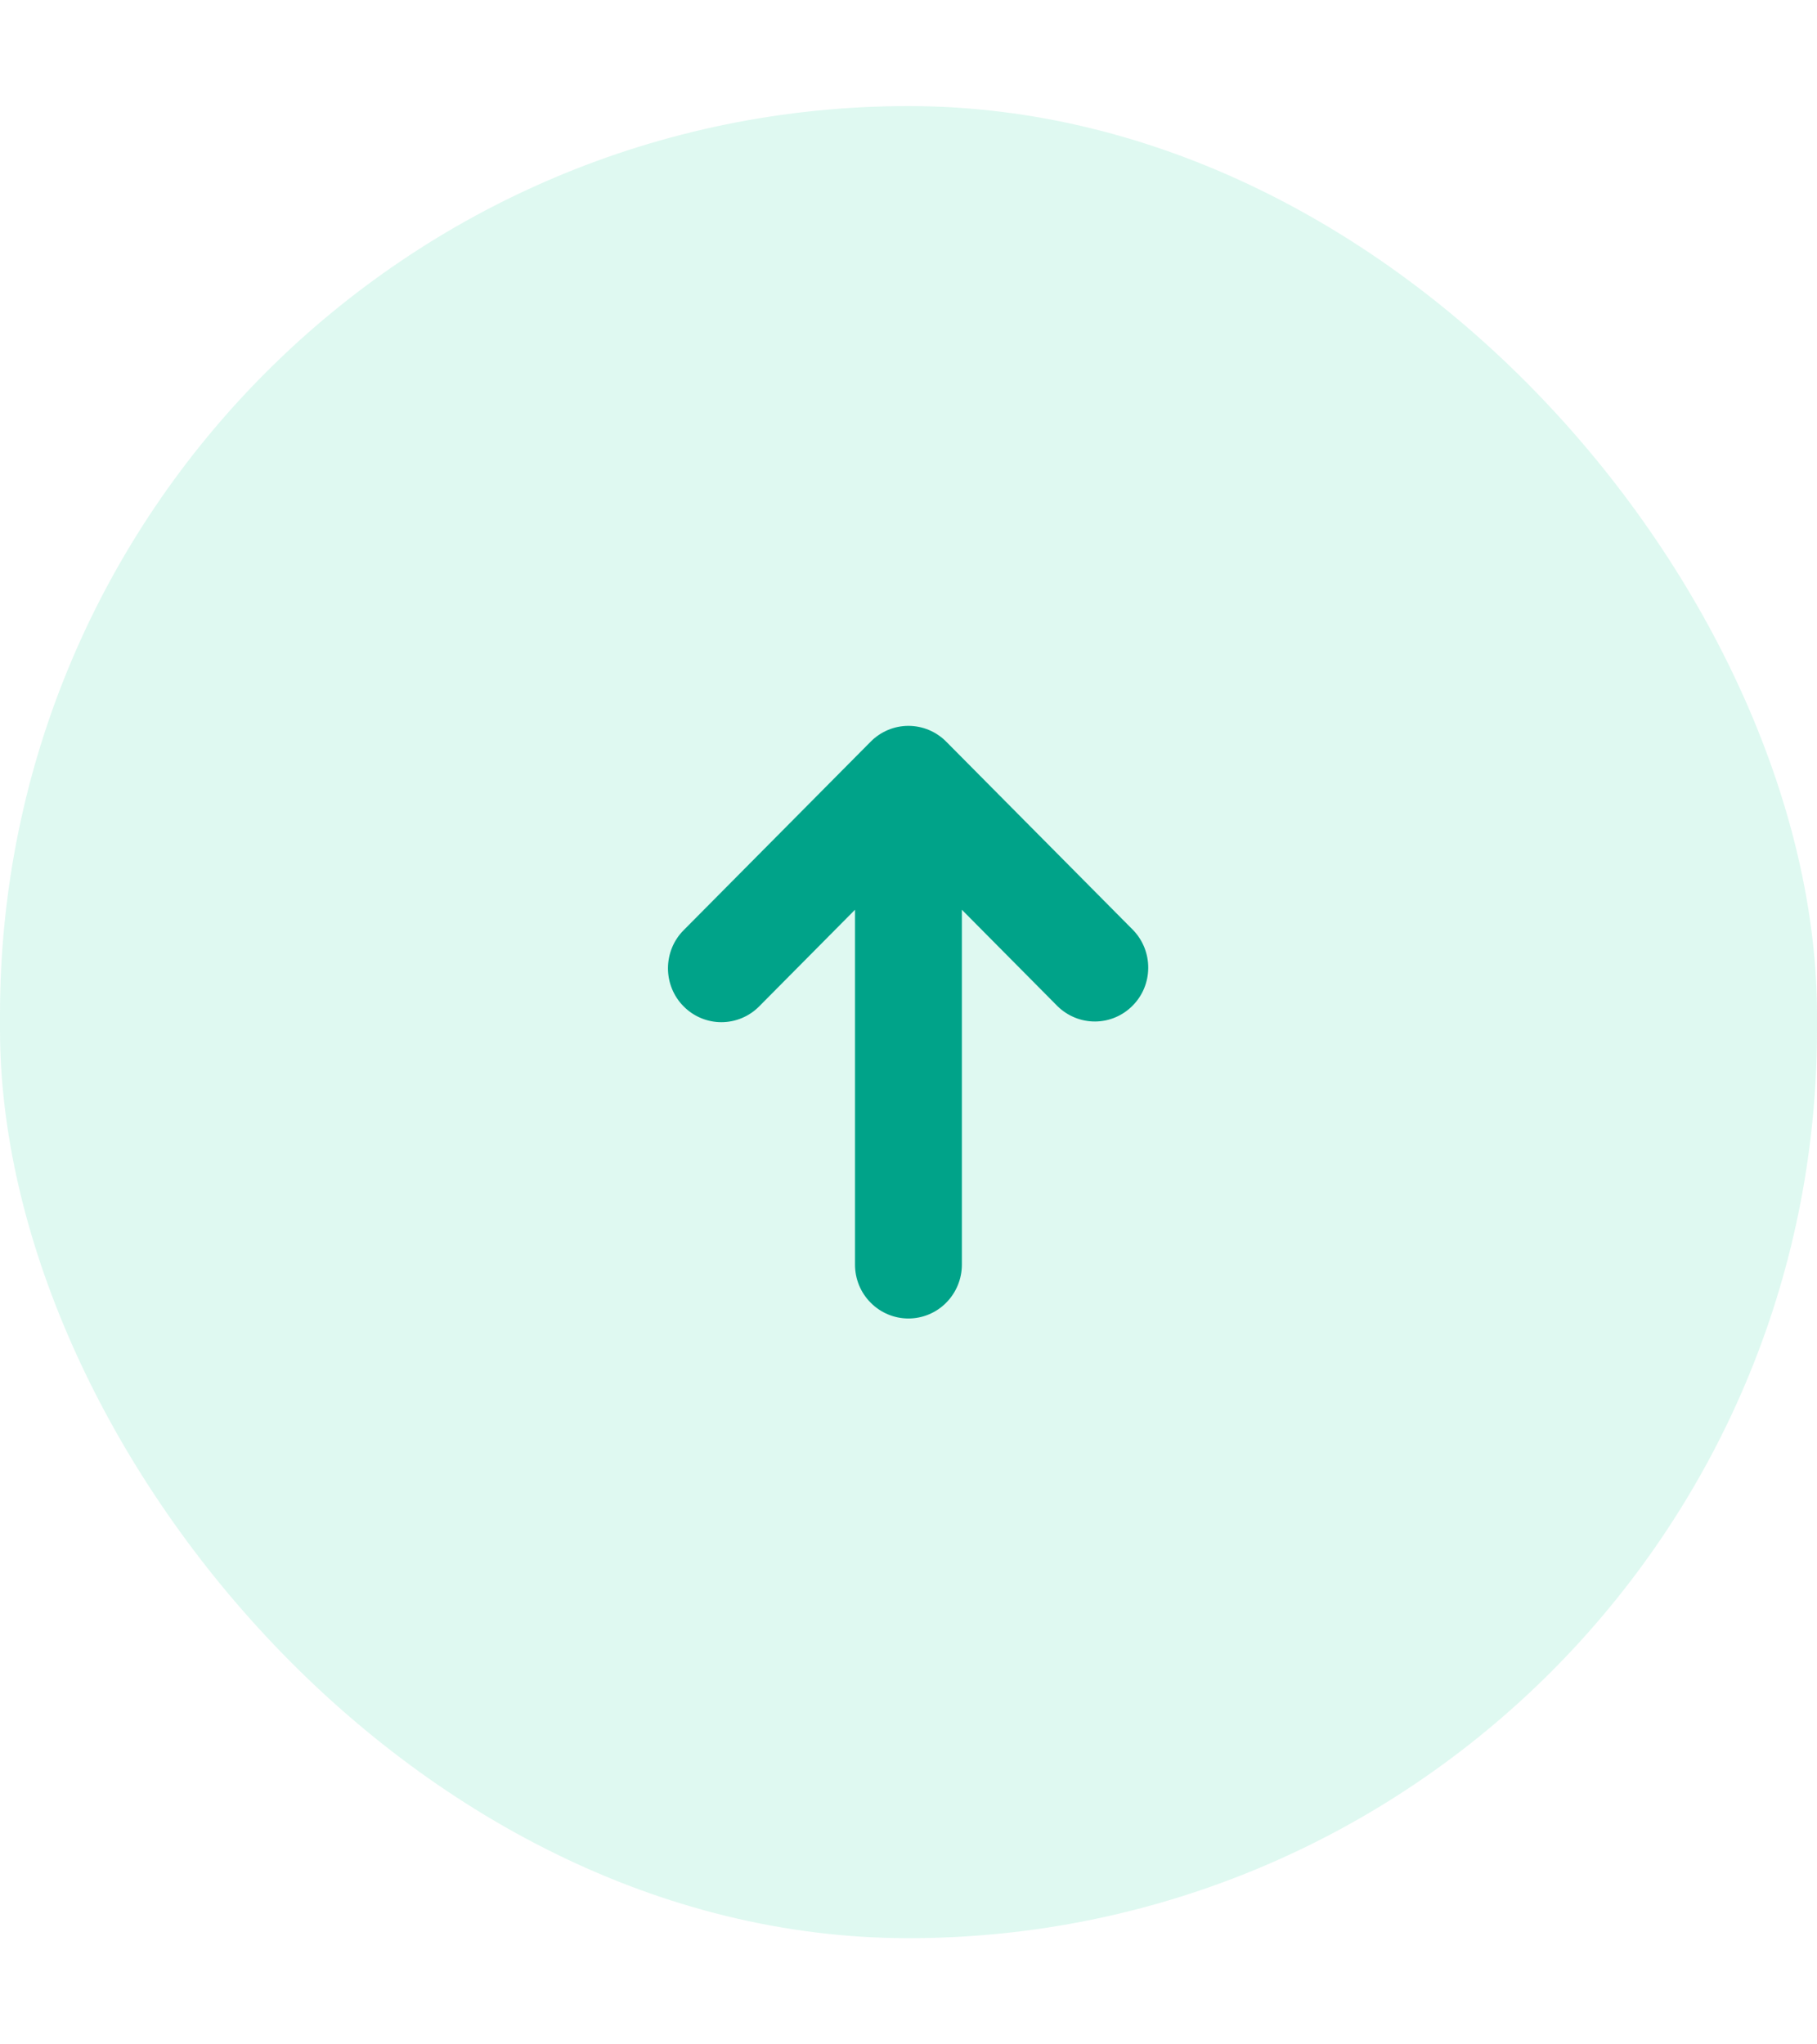 <svg width="16" height="18" viewBox="0 0 16 18" fill="none" xmlns="http://www.w3.org/2000/svg">
<rect x="16" y="17.065" width="16" height="16.131" rx="8" transform="rotate(-180 16 17.065)" fill="#2ED6A3" fill-opacity="0.15"/>
<g clip-path="url(#clip0_414_11271)">
<path d="M6.02 8.861C6.108 8.95 6.228 9 6.352 9C6.477 9 6.597 8.95 6.685 8.861L7.529 8.01L7.529 11.135C7.529 11.261 7.578 11.381 7.667 11.47C7.755 11.559 7.875 11.609 7.999 11.609C8.124 11.609 8.244 11.559 8.332 11.47C8.42 11.381 8.47 11.261 8.47 11.135L8.47 8.01L9.314 8.861C9.403 8.947 9.521 8.995 9.645 8.994C9.768 8.993 9.886 8.943 9.973 8.855C10.061 8.767 10.11 8.648 10.111 8.524C10.112 8.399 10.065 8.28 9.979 8.19L8.332 6.53C8.244 6.441 8.124 6.391 7.999 6.391C7.875 6.391 7.755 6.441 7.667 6.53L6.02 8.19C5.931 8.279 5.882 8.4 5.882 8.526C5.882 8.651 5.931 8.772 6.02 8.861Z" fill="#00A389"/>
</g>
<defs>
<clipPath id="clip0_414_11271">
<rect width="5.647" height="5.693" fill="white" transform="translate(10.823 11.847) rotate(-180)"/>
</clipPath>
</defs>
</svg>
